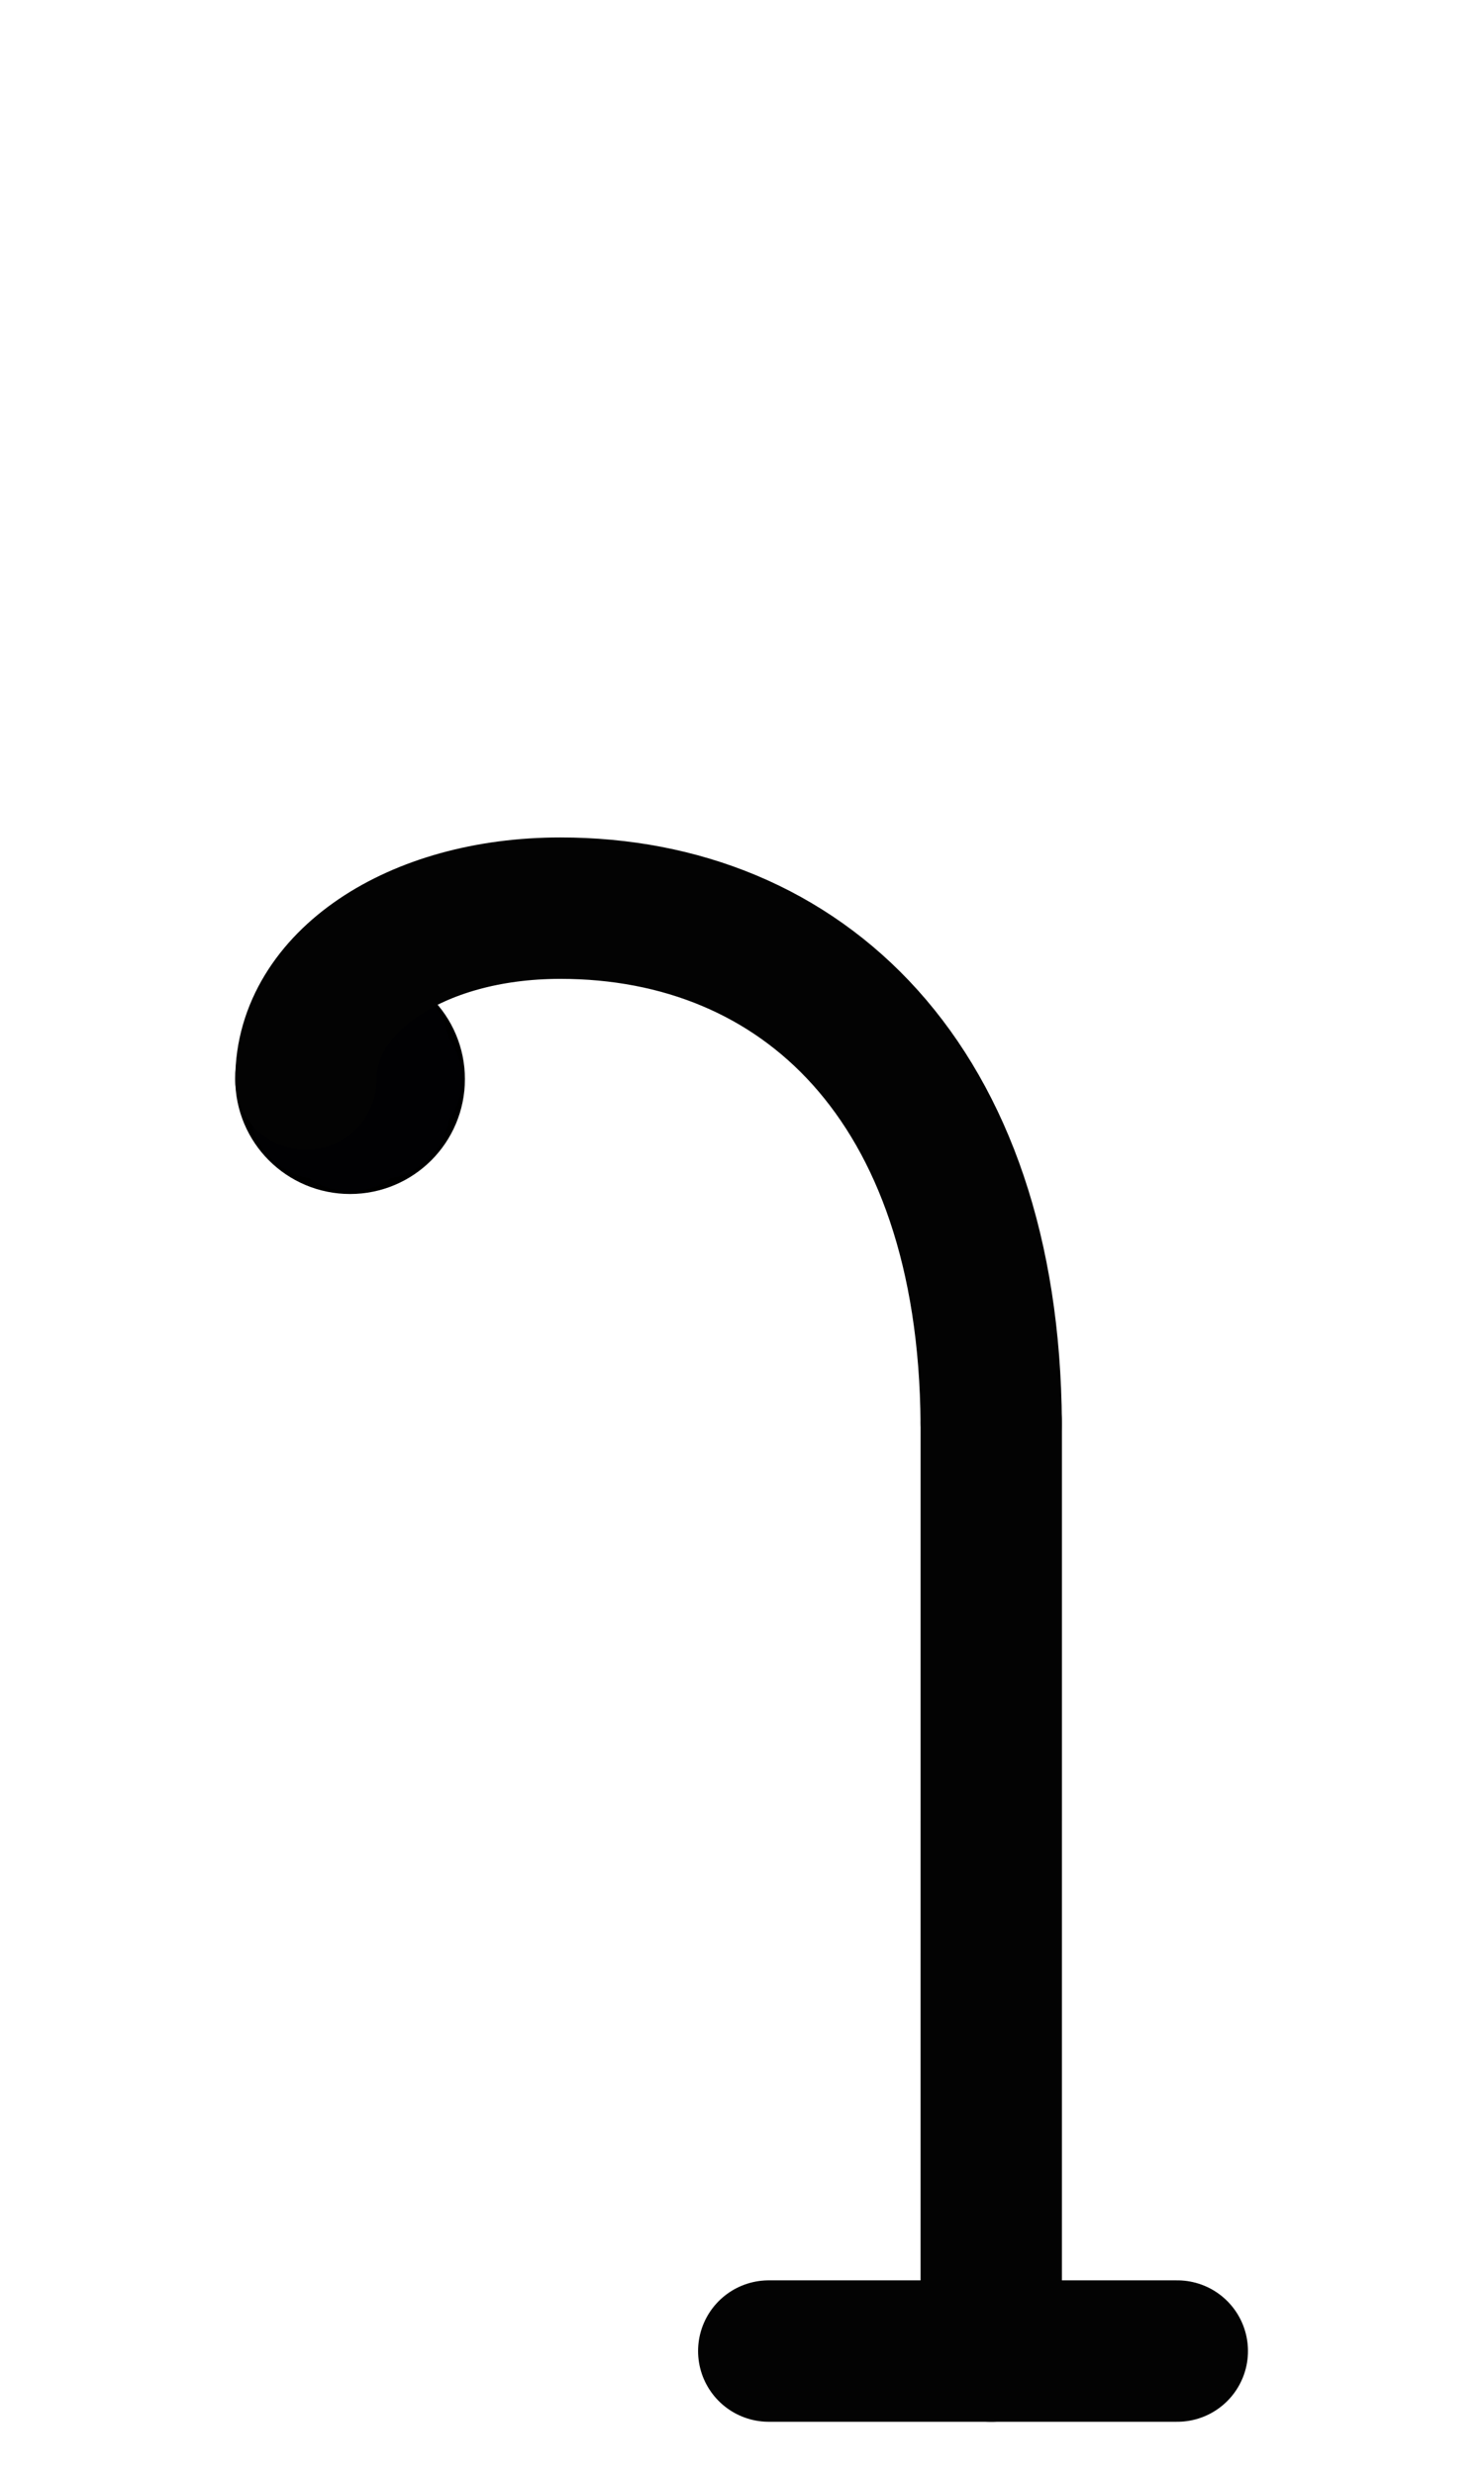 <?xml version="1.0" encoding="UTF-8" standalone="no"?>
<!-- Created with Inkscape (http://www.inkscape.org/) -->

<svg
   width="1008"
   height="1680"
   viewBox="0 0 63 105"
   version="1.1"
   id="svg5"
   xml:space="preserve"
   inkscape:version="1.2.2 (b0a8486541, 2022-12-01)"
   sodipodi:docname="027f.svg"
   xmlns:inkscape="http://www.inkscape.org/namespaces/inkscape"
   xmlns:sodipodi="http://sodipodi.sourceforge.net/DTD/sodipodi-0.dtd"
   xmlns="http://www.w3.org/2000/svg"
   xmlns:svg="http://www.w3.org/2000/svg">
  <sodipodi:namedview
   id="namedview7"
   pagecolor="#ffffff"
   bordercolor="#666666"
   borderopacity="1.0"
   inkscape:showpageshadow="2"
   inkscape:pageopacity="0.0"
   inkscape:pagecheckerboard="0"
   inkscape:deskcolor="#d1d1d1"
   inkscape:document-units="px"
   showgrid="true"
   inkscape:zoom="0.32"
   inkscape:cx="671.875"
   inkscape:cy="764.0625"
   inkscape:window-width="1128"
   inkscape:window-height="752"
   inkscape:window-x="1122"
   inkscape:window-y="568"
   inkscape:window-maximized="0"
   inkscape:current-layer="layer1"
   showguides="true"
   inkscape:lockguides="false">
    <inkscape:grid
   type="xygrid"
   id="grid1382"
   spacingx="0.125"
   spacingy="0.125"
   empspacing="12"
   originx="0"
   originy="0"
   units="px"
   visible="false" />
    <sodipodi:guide
   position="0,21"
   orientation="0,-1"
   id="guide4"
   inkscape:locked="false" />
    <sodipodi:guide
   position="0,24"
   orientation="0,-1"
   id="guide5"
   inkscape:locked="false" />
    <sodipodi:guide
   position="0,27"
   orientation="0,-1"
   id="guide6"
   inkscape:locked="false" />
    <sodipodi:guide
   position="0,87"
   orientation="0,-1"
   id="guide7"
   inkscape:locked="false" />
    <sodipodi:guide
   position="0,84"
   orientation="0,-1"
   id="guide8"
   inkscape:locked="false" />
    <sodipodi:guide
   position="0,81"
   orientation="0,-1"
   id="guide9"
   inkscape:locked="false" />
    <sodipodi:guide
   position="0,68.25"
   orientation="0,-1"
   id="guide10"
   inkscape:locked="false" />
    <sodipodi:guide
   position="0,65.25"
   orientation="0,-1"
   id="guide11"
   inkscape:locked="false" />
    <sodipodi:guide
   position="0,62.25"
   orientation="0,-1"
   id="guide12"
   inkscape:locked="false" />
    <sodipodi:guide
   position="0,66.5"
   orientation="0,-1"
   id="guide13"
   inkscape:locked="false" />
    <sodipodi:guide
   position="0,22.75"
   orientation="0,-1"
   id="guide14"
   inkscape:locked="false" />
    <sodipodi:guide
   position="0,85.25"
   orientation="0,-1"
   id="guide1"
   inkscape:locked="false" />
    <sodipodi:guide
   position="0,54"
   orientation="0,-1"
   id="guide2"
   inkscape:locked="false" />
    <sodipodi:guide
   position="31.5,105"
   orientation="1,0"
   id="guide1424"
   inkscape:locked="false" />
    <sodipodi:guide
   position="0,44.625"
   orientation="0,-1"
   id="guide1428"
   inkscape:locked="false" />
    <sodipodi:guide
   position="0,8.25"
   orientation="0,-1"
   id="guide2313"
   inkscape:locked="false" />
    <sodipodi:guide
   position="0,5.25"
   orientation="0,-1"
   id="guide2315"
   inkscape:locked="false" />
    <sodipodi:guide
   position="0,2.25"
   orientation="0,-1"
   id="guide2317"
   inkscape:locked="false" />
    <sodipodi:guide
   position="0,4"
   orientation="0,-1"
   id="guide2319"
   inkscape:locked="false" />
  </sodipodi:namedview>
  <defs
   id="defs2" />
  <g
   inkscape:groupmode="layer"
   id="layer3"
   inkscape:label="Layer 3"
   style="display:inline;opacity:1;stroke-width:0.024;stroke-dasharray:none"
   transform="matrix(126.126,-0.315,0.315,126.126,-32027.321,-34096.903)" />
  <g
   inkscape:groupmode="layer"
   id="layer2"
   inkscape:label="Layer 2"
   style="display:inline" />
  <g
   inkscape:label="Layer 1"
   inkscape:groupmode="layer"
   id="layer1"
   style="display:inline">
    <path
   style="fill:none;stroke:#030303;stroke-width:6;stroke-linecap:round;stroke-linejoin:round"
   d="M 49.98,99.75 H 32.635"
   id="path1190"
   sodipodi:nodetypes="cc" />
    <path
   style="display:inline;opacity:1;fill:none;stroke:#030303;stroke-width:6;stroke-linecap:round;stroke-linejoin:round;stroke-dasharray:none"
   d="m 42.081,60.375 -7.2e-4,39.375"
   id="path1343"
   sodipodi:nodetypes="cc" />
    <circle
   style="display:inline;opacity:1;fill:none;fill-opacity:1;stroke:#000000;stroke-width:6;stroke-linecap:round;stroke-linejoin:round;stroke-dasharray:none;stroke-opacity:1"
   id="circle21-3"
   cx="-14.862"
   cy="45.784"
   r="1.875"
   transform="scale(-1,1)" />
    <path
   style="display:inline;opacity:1;fill:none;stroke:#010103;stroke-width:6;stroke-linecap:round;stroke-linejoin:round;stroke-miterlimit:2.613;stroke-dasharray:none"
   d="m 16.611,45.785 -3.494,1.15e-4"
   id="path9424"
   sodipodi:nodetypes="cc" />
    <path
   style="display:inline;opacity:1;fill:none;stroke:#010103;stroke-width:6;stroke-linecap:round;stroke-linejoin:round;stroke-miterlimit:2.613;stroke-dasharray:none"
   d="m 16.098,44.547 -2.478,2.479"
   id="path9426"
   sodipodi:nodetypes="cc" />
    <path
   style="display:inline;opacity:1;fill:none;stroke:#010103;stroke-width:6;stroke-linecap:round;stroke-linejoin:round;stroke-miterlimit:2.613;stroke-dasharray:none"
   d="m 14.861,44.035 8.4e-5,3.506"
   id="path9428"
   sodipodi:nodetypes="cc" />
    <path
   style="display:inline;opacity:1;fill:none;stroke:#010103;stroke-width:6;stroke-linecap:round;stroke-linejoin:round;stroke-miterlimit:2.613;stroke-dasharray:none"
   d="m 13.623,44.547 2.479,2.478"
   id="path9430"
   sodipodi:nodetypes="cc" />
    <path
   style="display:inline;opacity:1;fill:none;stroke:#030303;stroke-width:6;stroke-linecap:round;stroke-linejoin:round;stroke-dasharray:none"
   d="m 12.988,45.782 c 7e-5,-4.074 4.608,-7.251 10.802,-7.251 10.234,0 18.191,7.363 18.29,21.844"
   id="path1674"
   sodipodi:nodetypes="ccc" />
  </g>
</svg>
